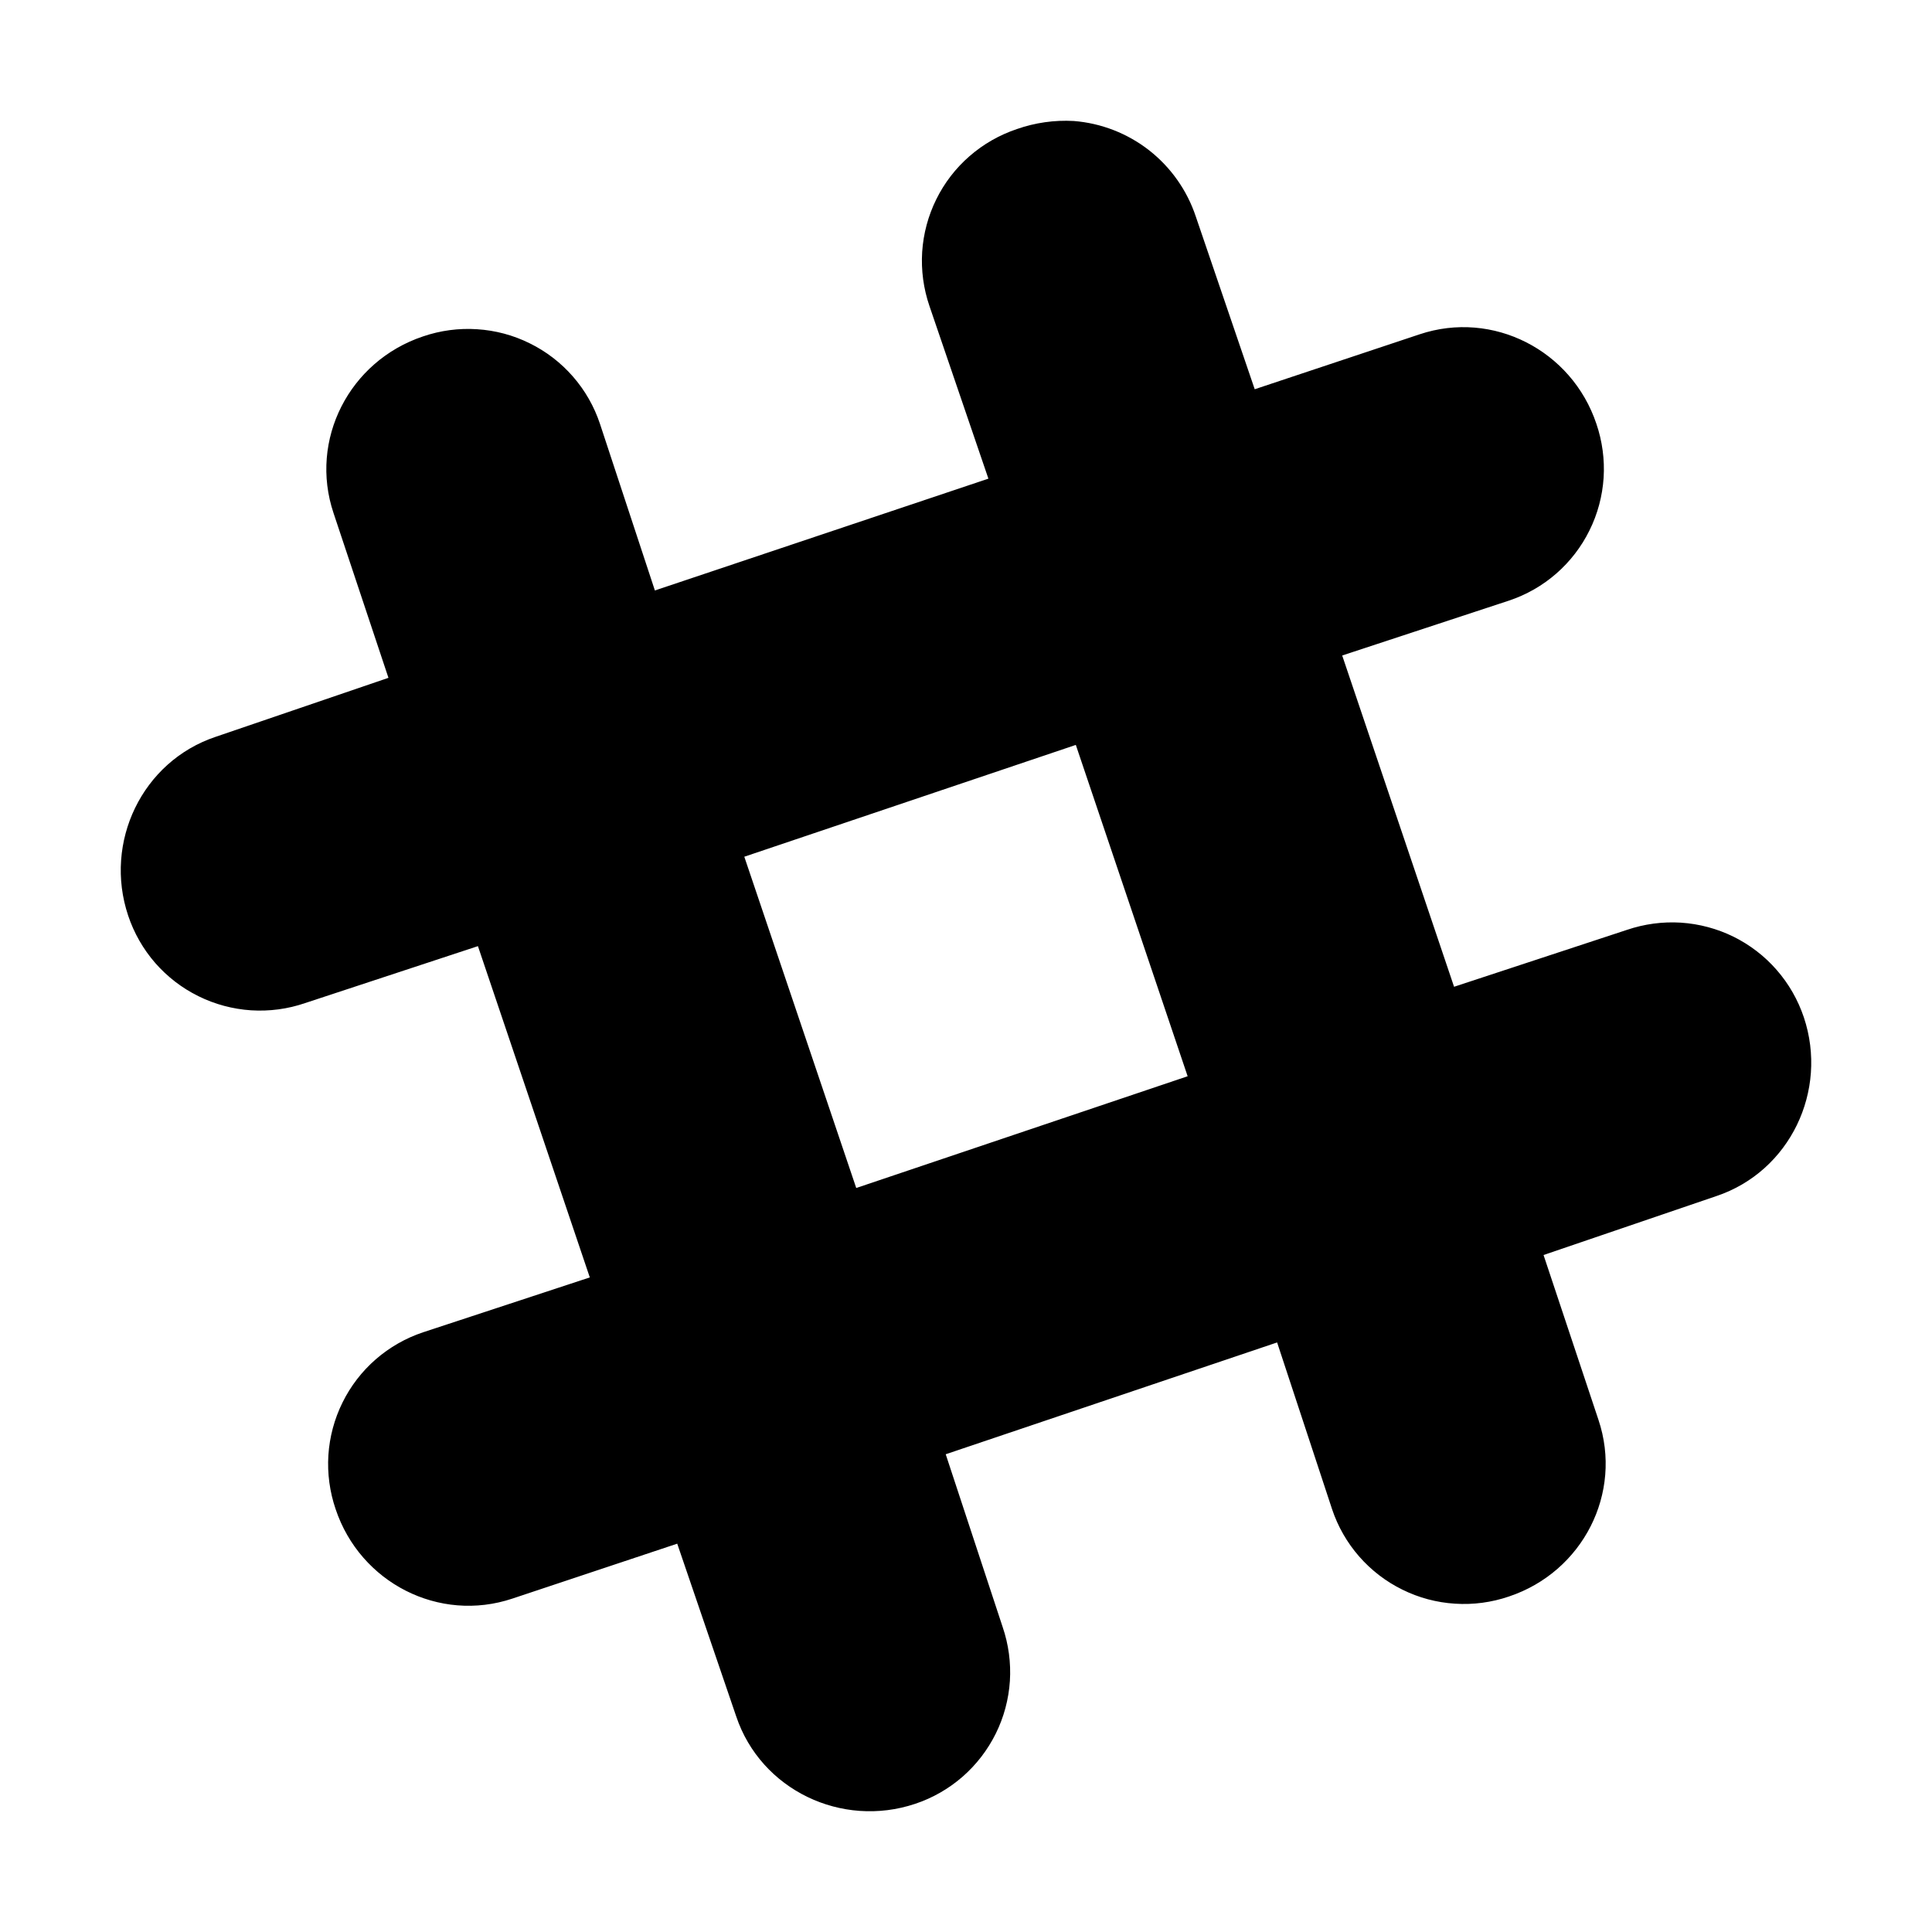 <svg width="32" height="32" viewBox="0 0 32 32" fill="none" xmlns="http://www.w3.org/2000/svg">
<path d="M17.785 2.004C17.465 1.986 17.144 2.032 16.842 2.138C16.554 2.235 16.287 2.387 16.058 2.587C15.829 2.786 15.642 3.029 15.508 3.301C15.373 3.574 15.294 3.87 15.274 4.173C15.255 4.476 15.296 4.78 15.394 5.067L16.371 7.928L10.847 9.78L9.937 7.019C9.841 6.731 9.689 6.465 9.489 6.236C9.289 6.007 9.046 5.82 8.773 5.686C8.501 5.551 8.205 5.472 7.901 5.453C7.598 5.433 7.294 5.474 7.007 5.572C5.786 5.98 5.116 7.285 5.525 8.5L6.434 11.227L3.572 12.204C2.354 12.612 1.715 13.949 2.123 15.166C2.219 15.454 2.372 15.721 2.571 15.95C2.771 16.178 3.014 16.366 3.287 16.5C3.559 16.635 3.856 16.714 4.159 16.734C4.462 16.753 4.766 16.713 5.054 16.614L7.916 15.671L9.769 21.158L7.007 22.067C6.719 22.163 6.452 22.316 6.223 22.515C5.994 22.715 5.807 22.958 5.673 23.23C5.538 23.503 5.459 23.799 5.439 24.102C5.42 24.405 5.461 24.709 5.559 24.996C5.967 26.216 7.273 26.885 8.489 26.477L11.217 25.568L12.194 28.429C12.603 29.646 13.94 30.285 15.158 29.877C15.447 29.781 15.713 29.628 15.942 29.429C16.171 29.229 16.358 28.986 16.493 28.714C16.628 28.442 16.707 28.145 16.727 27.842C16.746 27.539 16.705 27.235 16.607 26.948L15.664 24.087L21.153 22.235L22.063 24.996C22.159 25.284 22.311 25.55 22.511 25.779C22.711 26.008 22.954 26.195 23.227 26.329C23.499 26.464 23.795 26.543 24.099 26.562C24.402 26.582 24.706 26.541 24.993 26.443C26.214 26.035 26.884 24.73 26.475 23.515L25.566 20.787L28.428 19.811C29.646 19.403 30.285 18.066 29.877 16.849C29.78 16.561 29.628 16.295 29.428 16.066C29.229 15.837 28.985 15.65 28.713 15.515C28.441 15.381 28.144 15.302 27.841 15.282C27.538 15.263 27.234 15.304 26.946 15.402L24.084 16.344L22.231 10.857L24.993 9.948C25.281 9.852 25.548 9.7 25.777 9.5C26.006 9.3 26.193 9.057 26.327 8.785C26.462 8.513 26.541 8.216 26.561 7.913C26.58 7.61 26.539 7.306 26.441 7.019C26.033 5.803 24.727 5.13 23.511 5.538L20.782 6.447L19.806 3.586C19.662 3.153 19.393 2.772 19.034 2.49C18.674 2.209 18.24 2.04 17.785 2.004ZM17.819 12.338L19.671 17.826L14.182 19.677L12.328 14.19L17.819 12.338Z" fill="black"/>
</svg>
